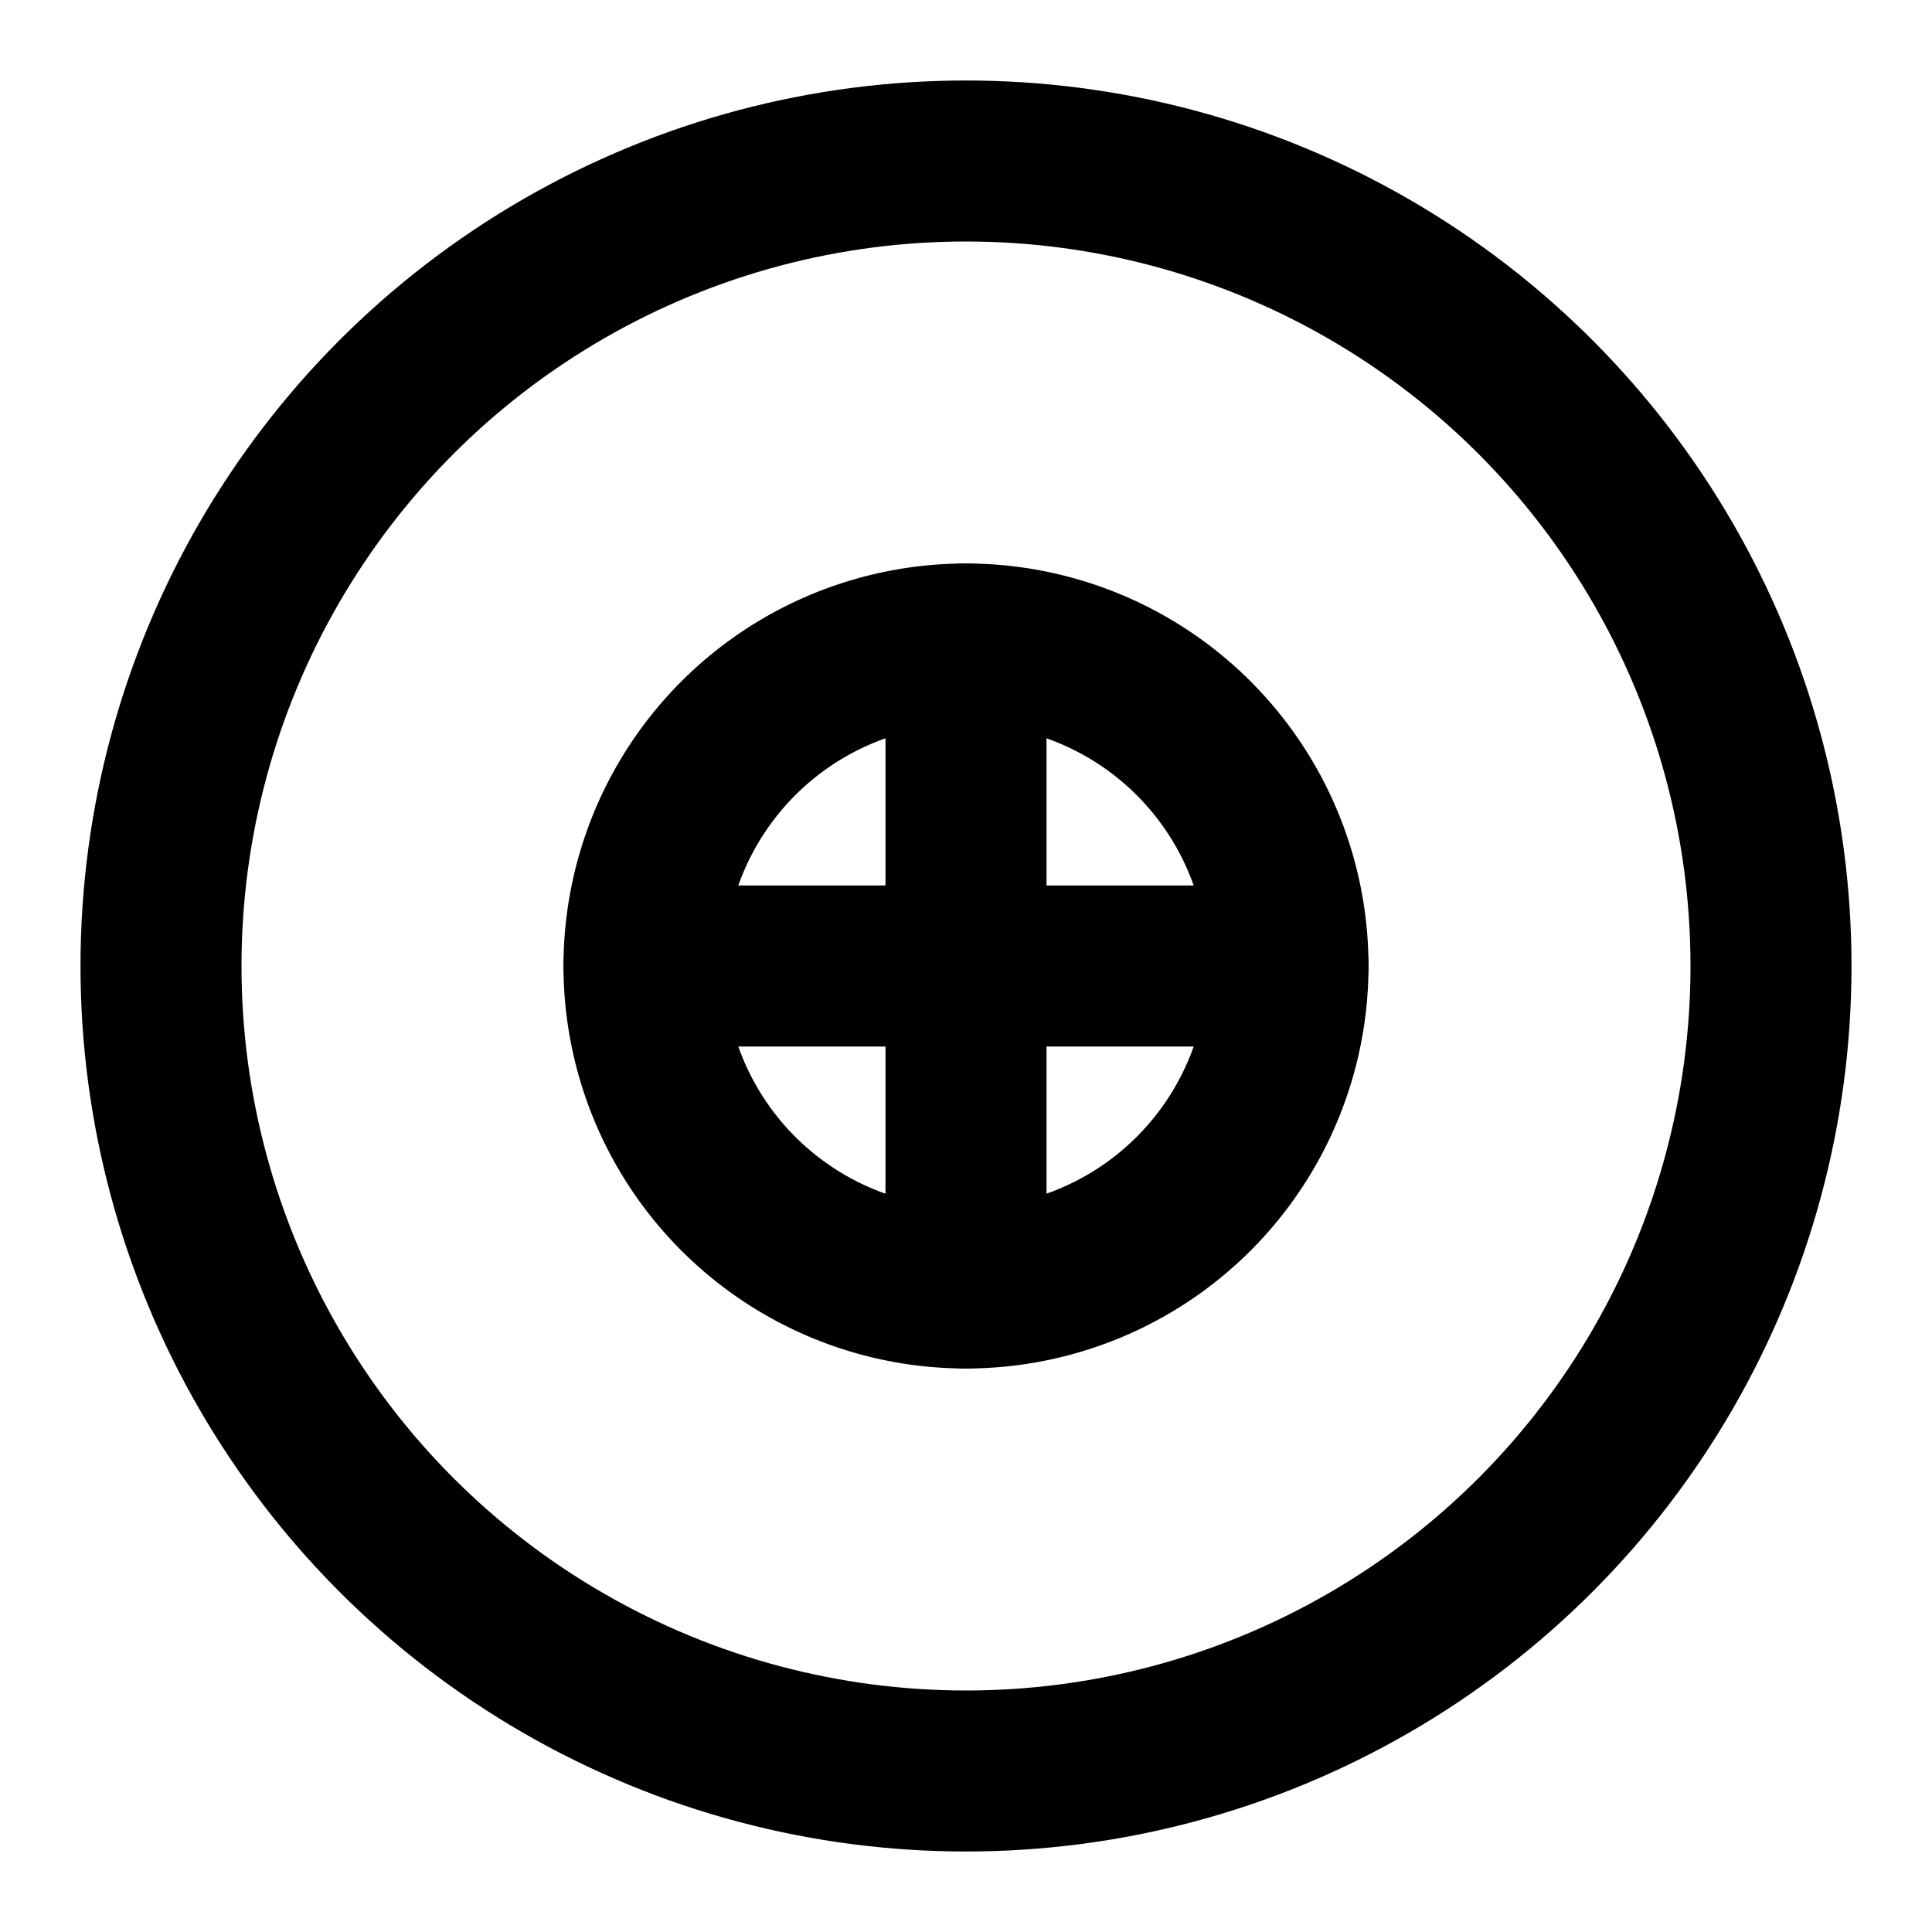 <svg xmlns="http://www.w3.org/2000/svg" width="24" height="24" viewBox="0 0 24 24" fill="none" stroke="currentColor" stroke-width="2" stroke-linecap="round" stroke-linejoin="round"><circle cx="12" cy="12" r="10"/><path d="M16 12a4 4 0 1 1-8 0 4 4 0 0 1 8 0z"/><path d="M12 8v8"/><path d="M8 12h8"/></svg>